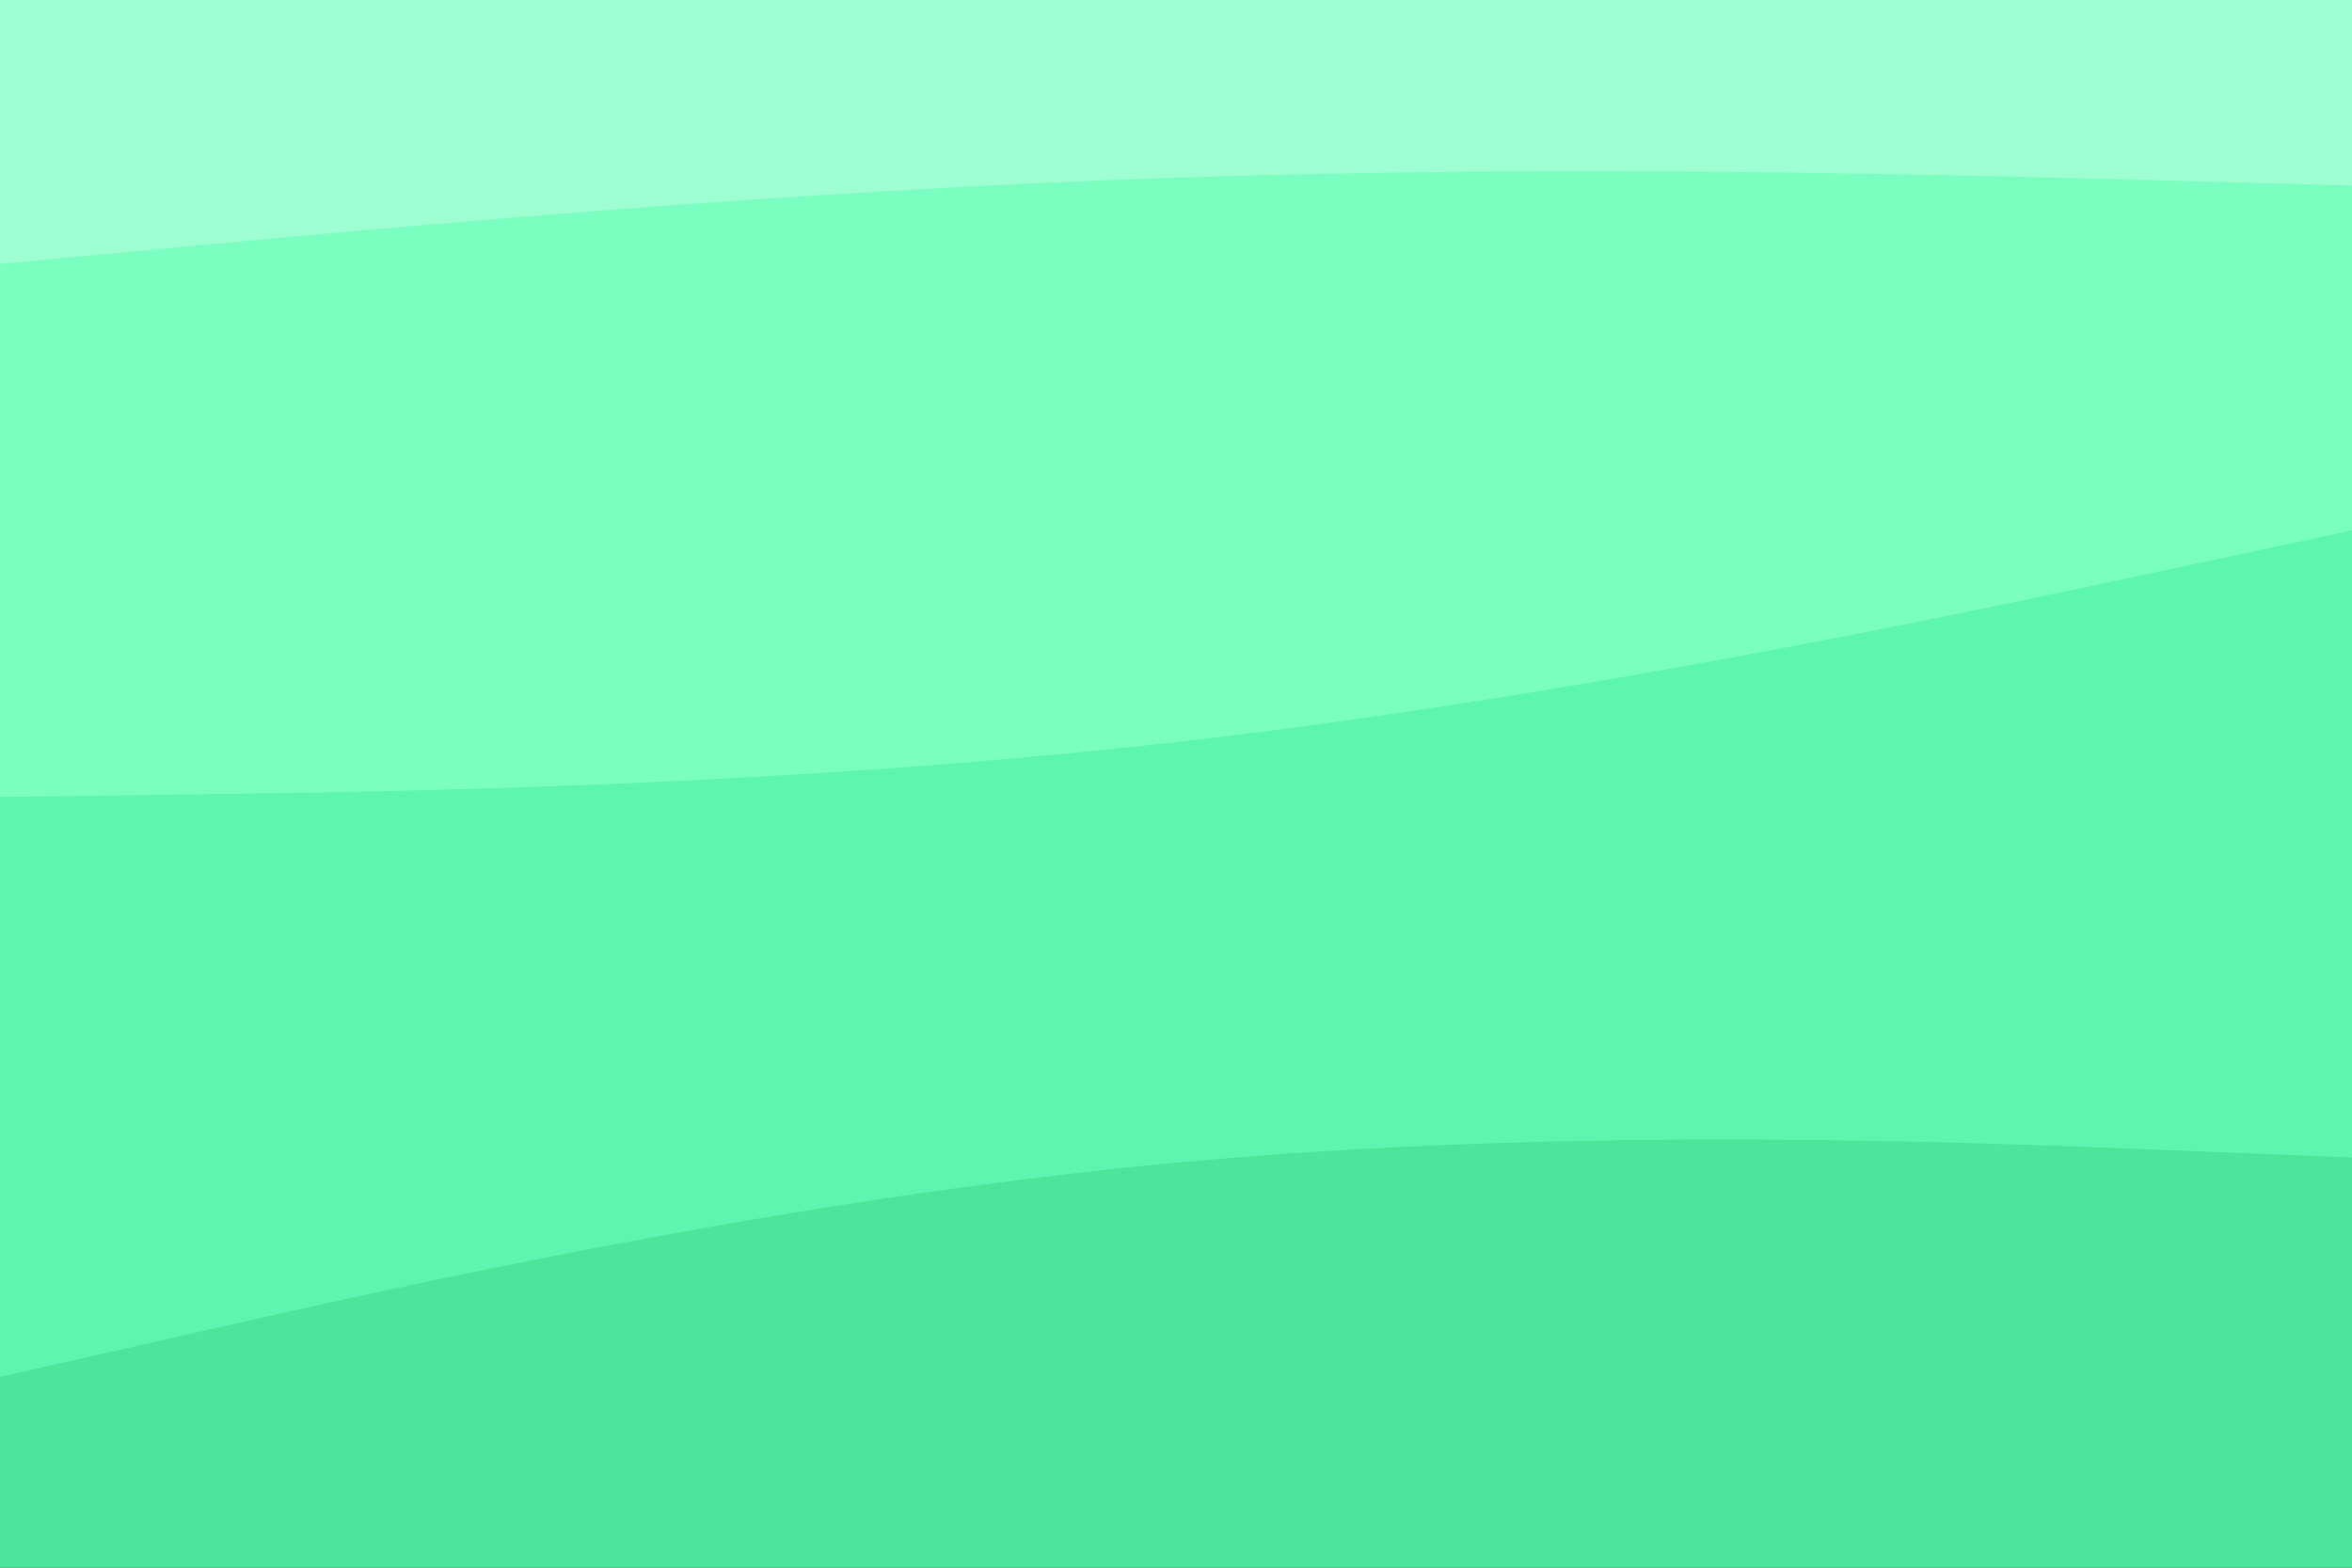 <svg id="visual" viewBox="0 0 900 600" width="900" height="600" xmlns="http://www.w3.org/2000/svg" xmlns:xlink="http://www.w3.org/1999/xlink" version="1.1"><rect x="0" y="0" width="900" height="600" fill="#333333" stroke="none"/><path d="M0 103L75 96C150 89 300 75 450 70C600 65 750 69 825 71L900 73L900 0L825 0C750 0 600 0 450 0C300 0 150 0 75 0L0 0Z" fill="#9effd0"></path><path d="M0 307L75 306C150 305 300 303 450 286C600 269 750 237 825 221L900 205L900 71L825 69C750 67 600 63 450 68C300 73 150 87 75 94L0 101Z" fill="#7bffc0"></path><path d="M0 529L75 512C150 495 300 461 450 447C600 433 750 439 825 442L900 445L900 203L825 219C750 235 600 267 450 284C300 301 150 303 75 304L0 305Z" fill="#5ef6ae"></path><path d="M0 601L75 601C150 601 300 601 450 601C600 601 750 601 825 601L900 601L900 443L825 440C750 437 600 431 450 445C300 459 150 493 75 510L0 527Z" fill="#4de59a"></path></svg>